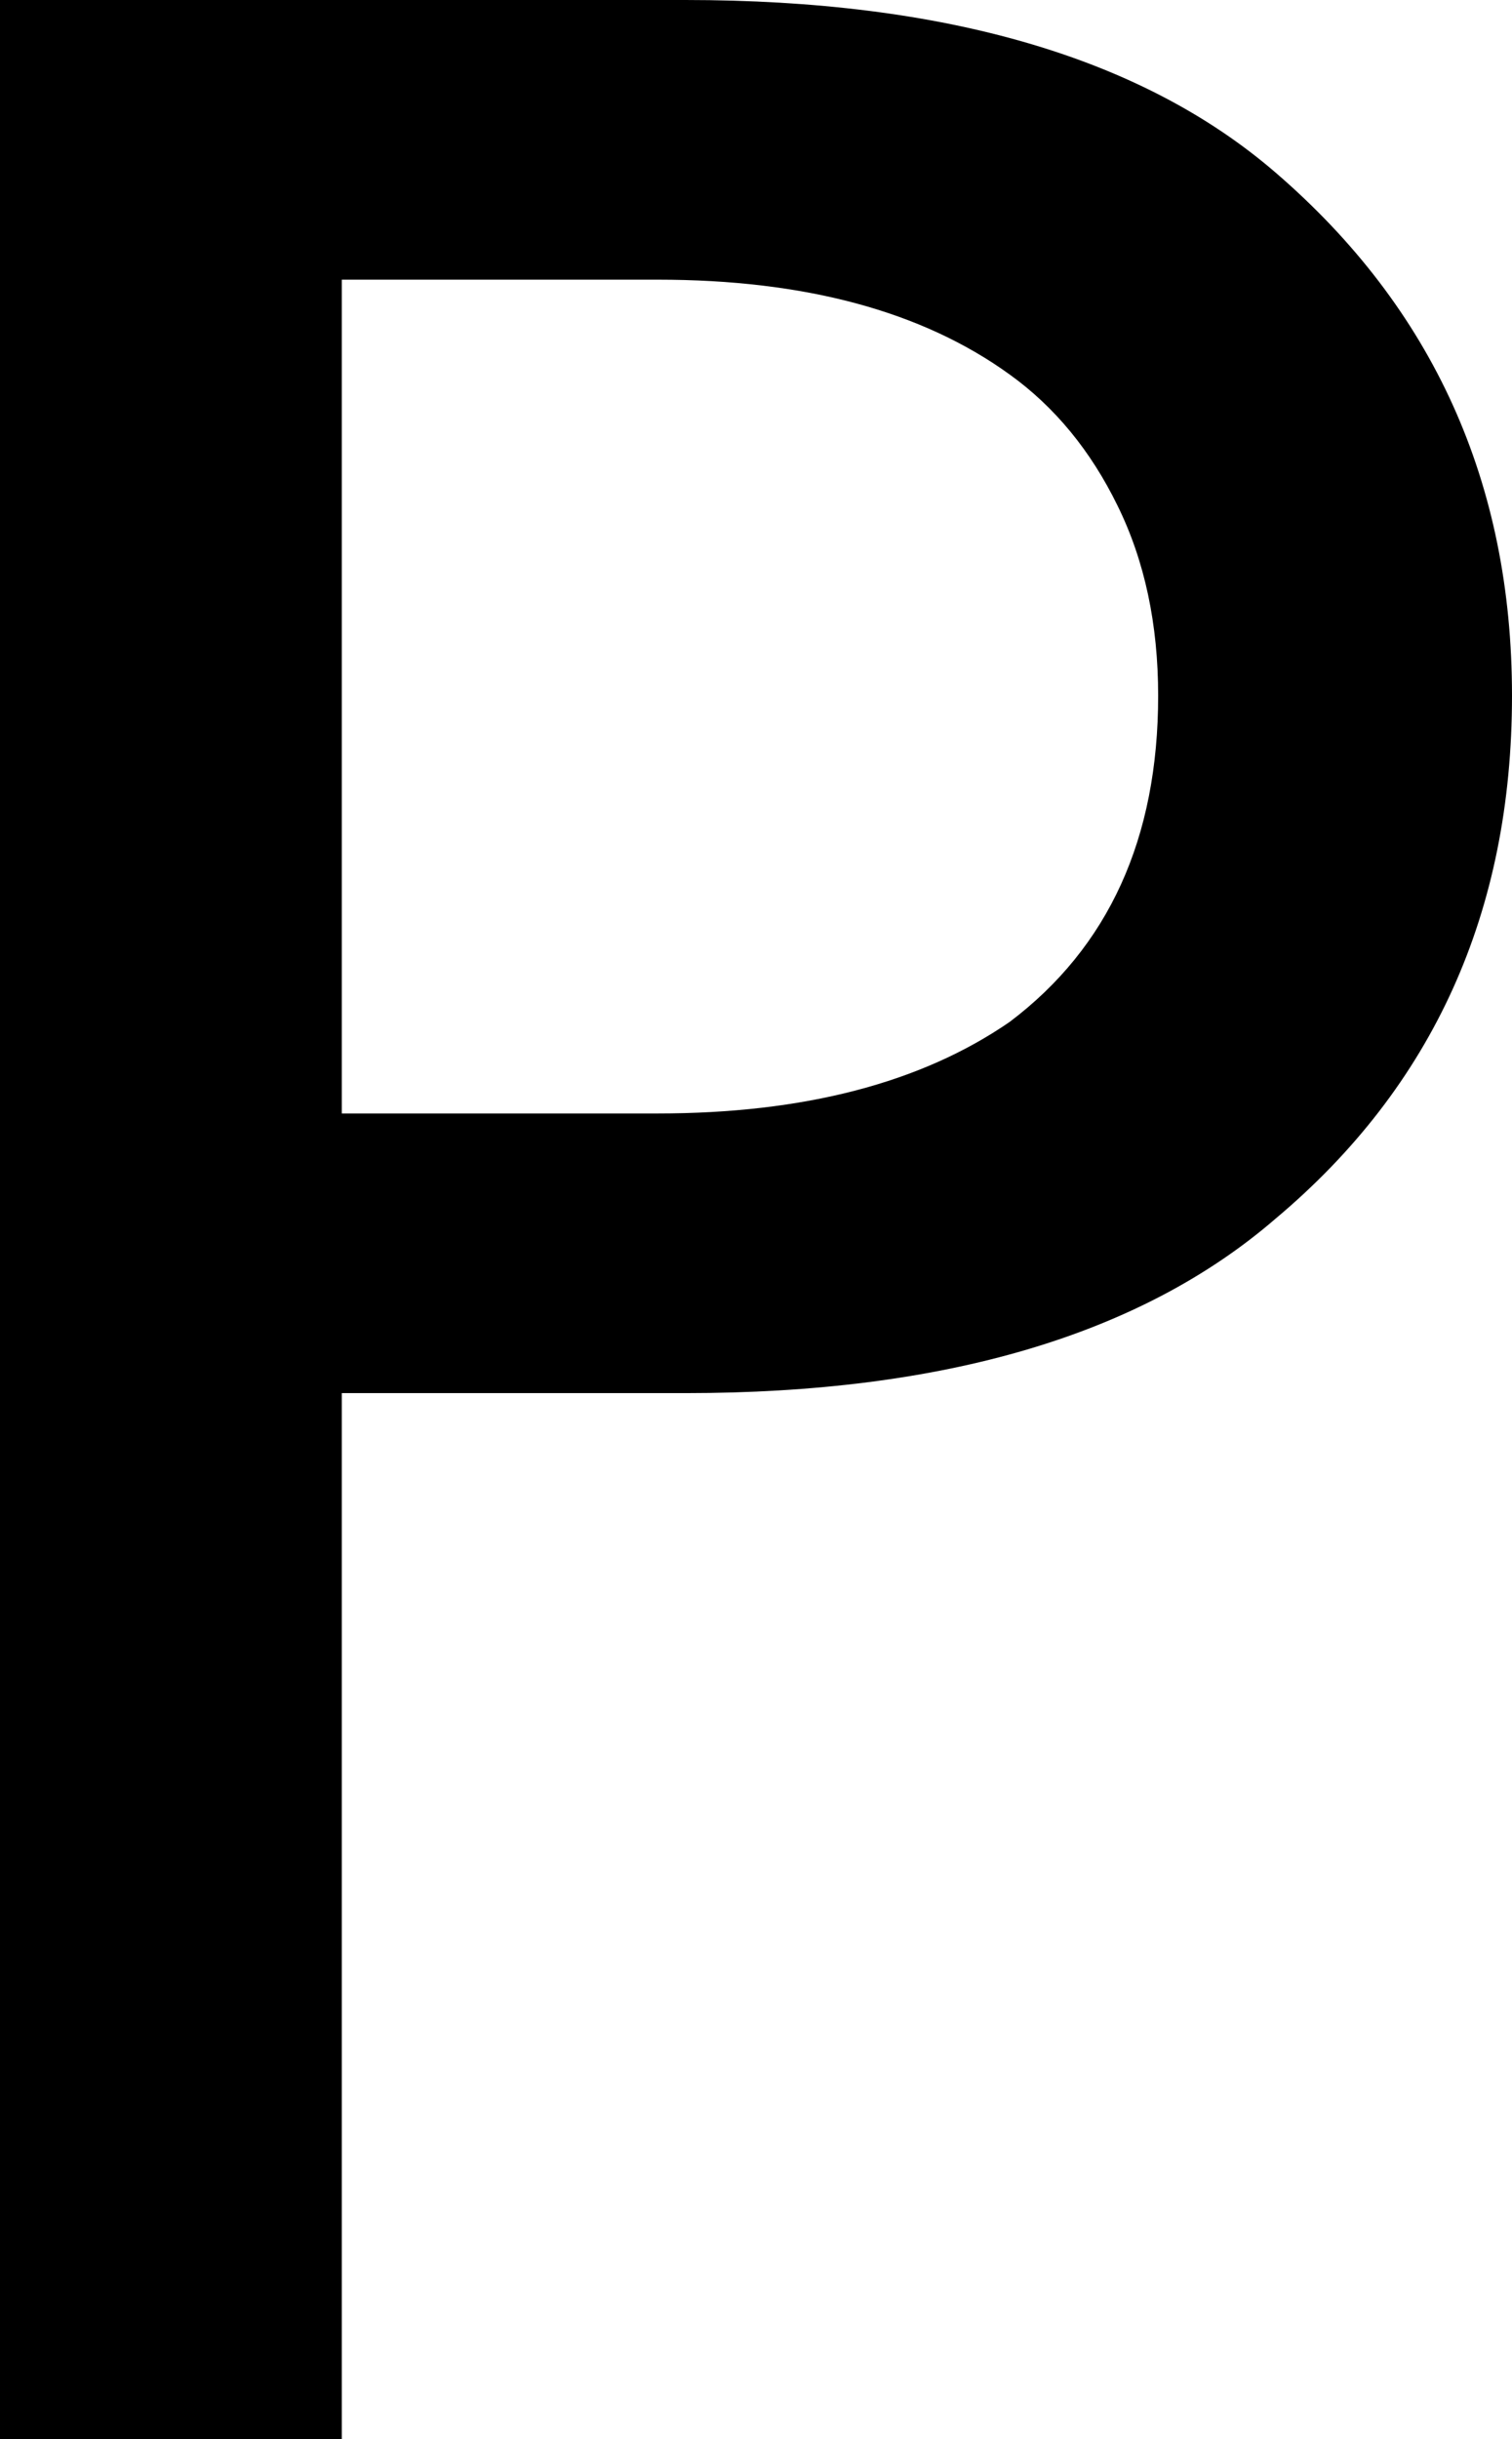 <svg width="12.832" height="20.698" viewBox="2.285 -41.396 12.832 20.698" xmlns="http://www.w3.org/2000/svg"><path d="M2.285 -20.698L2.285 -41.396L8.101 -41.396C10.308 -41.396 11.978 -40.908 13.11 -39.932C14.448 -38.779 15.117 -37.3 15.117 -35.493C15.117 -33.657 14.448 -32.178 13.11 -31.055C11.968 -30.068 10.298 -29.575 8.101 -29.575L5.186 -29.575L5.186 -20.698ZM5.186 -31.948L7.866 -31.948C9.106 -31.948 10.103 -32.207 10.854 -32.725C11.694 -33.359 12.114 -34.282 12.114 -35.493C12.114 -36.099 12 -36.636 11.77 -37.104C11.541 -37.573 11.235 -37.944 10.854 -38.218C10.112 -38.755 9.116 -39.023 7.866 -39.023L5.186 -39.023ZM5.186 -31.948"></path></svg>